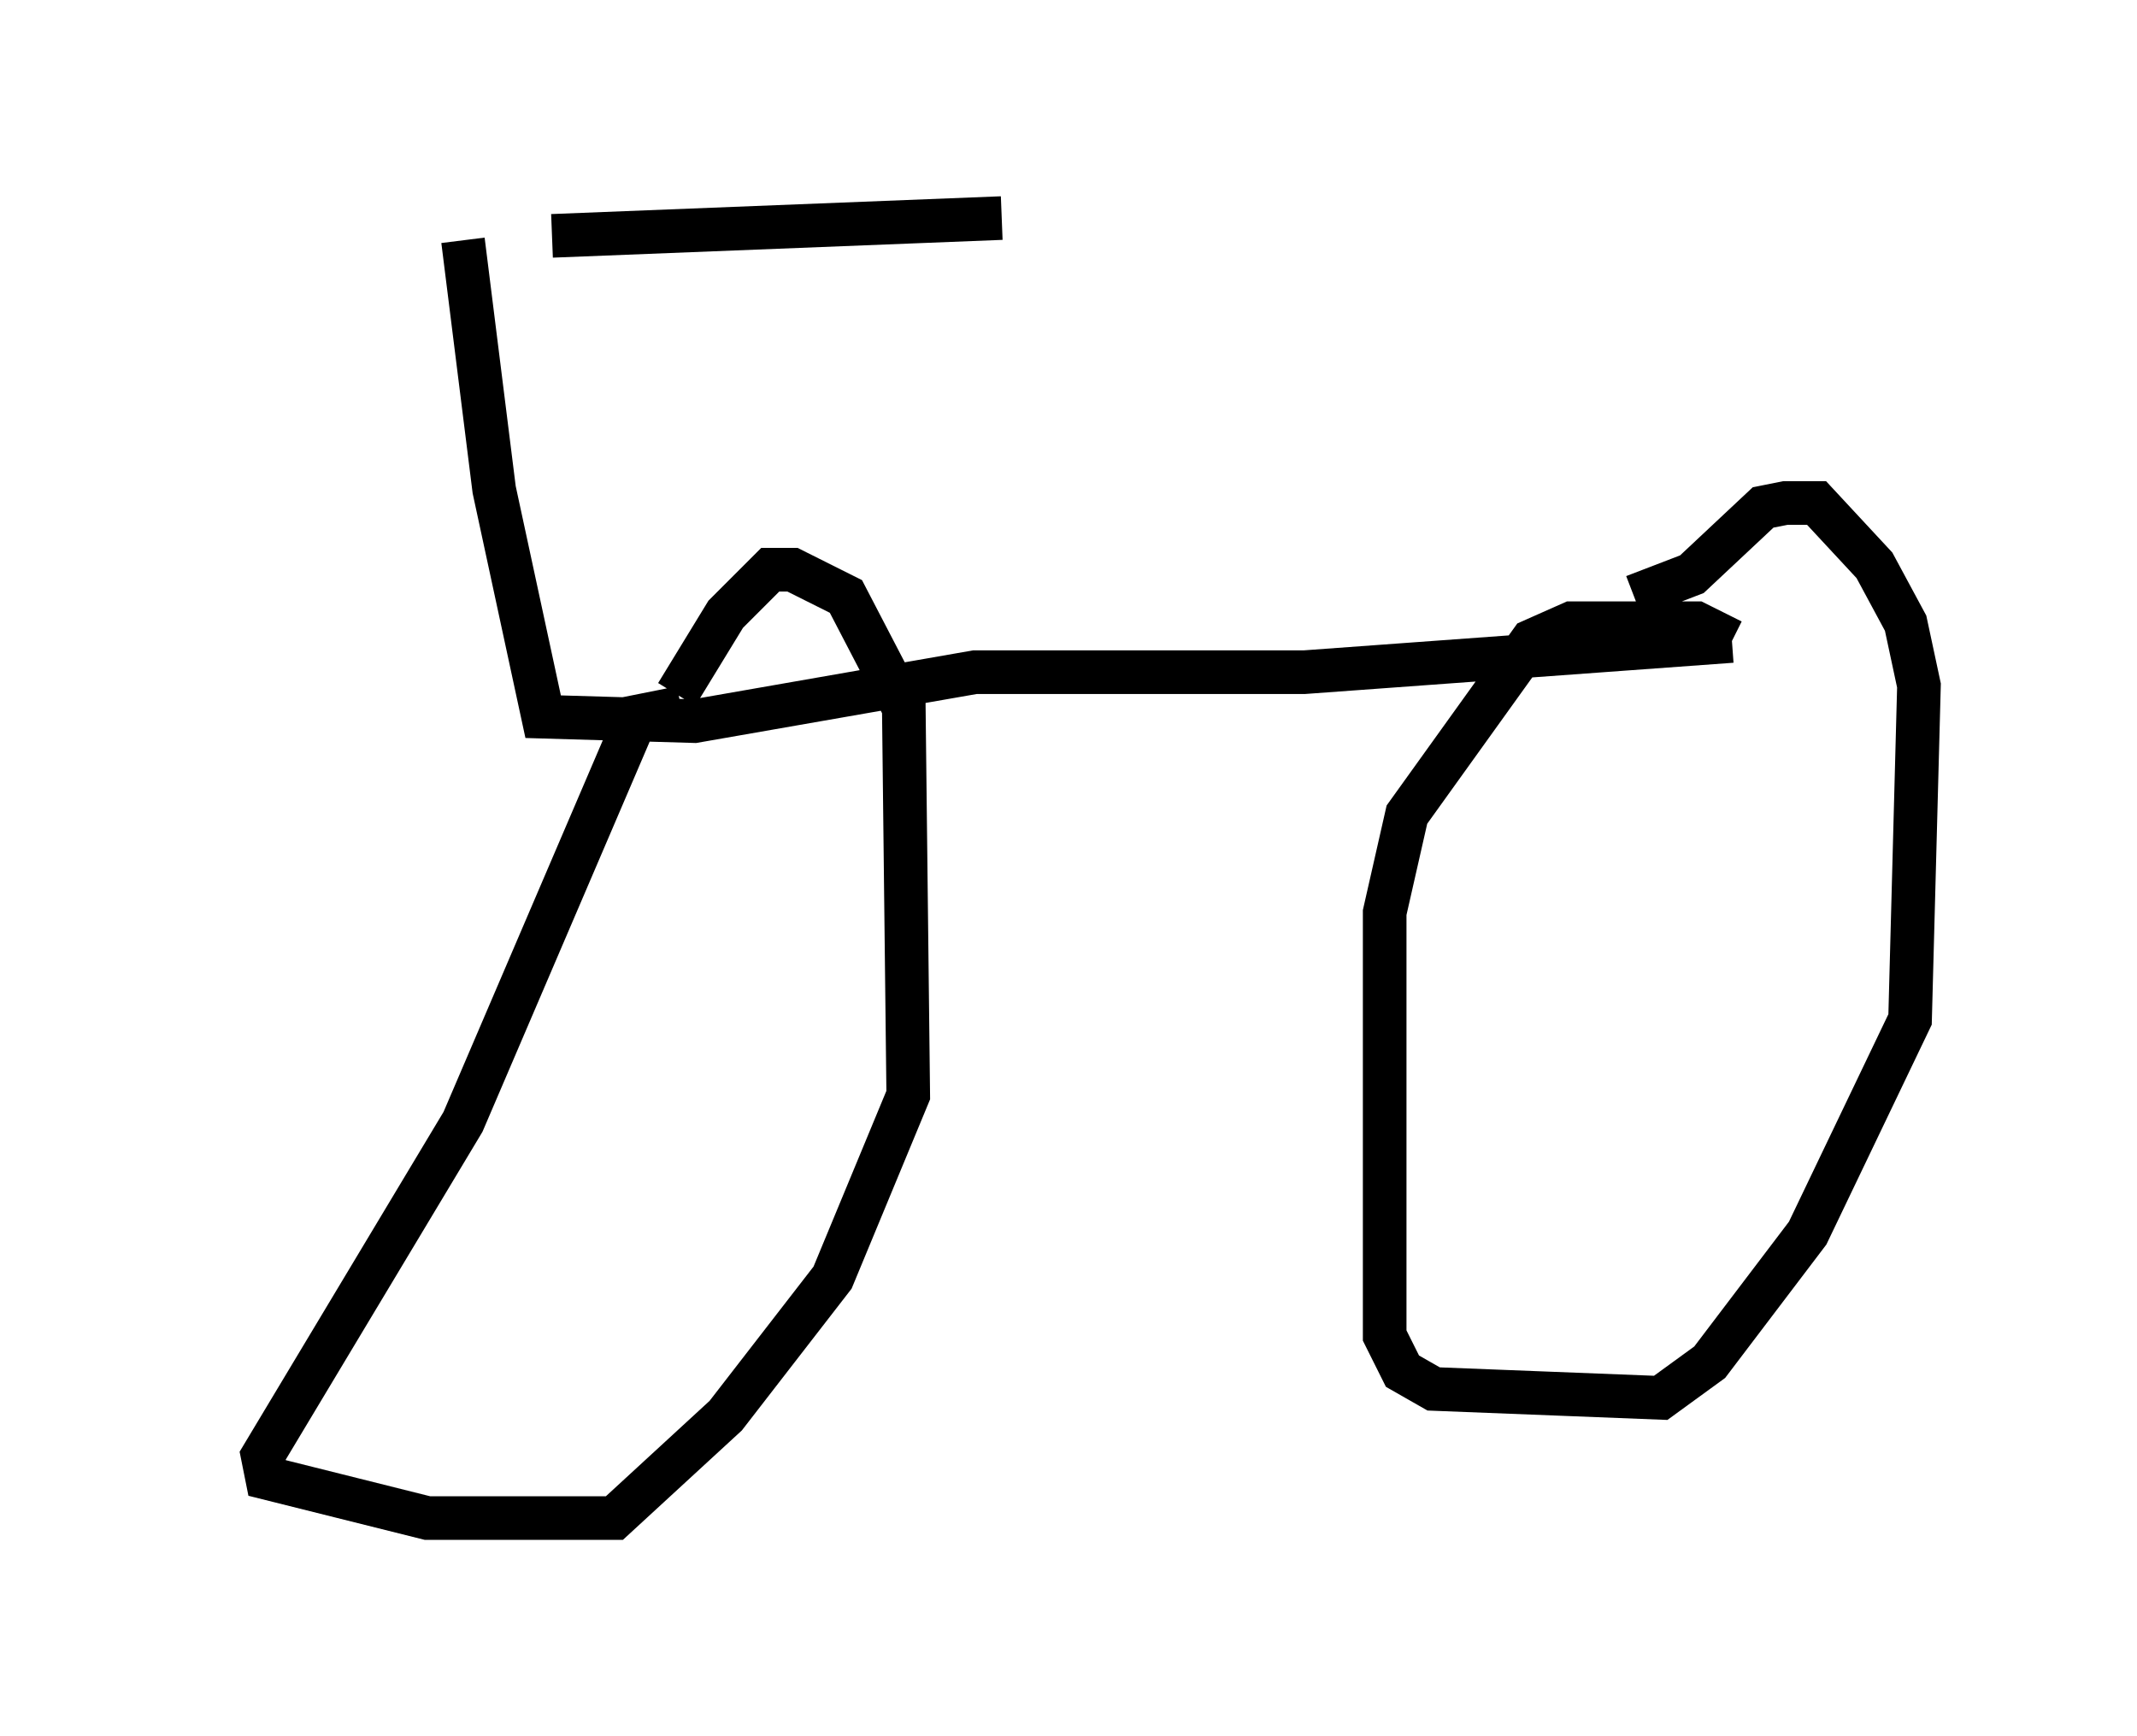 <?xml version="1.0" encoding="utf-8" ?>
<svg baseProfile="full" height="39.809" version="1.1" width="48.996" xmlns="http://www.w3.org/2000/svg" xmlns:ev="http://www.w3.org/2001/xml-events" xmlns:xlink="http://www.w3.org/1999/xlink"><defs /><rect fill="white" height="39.809" width="48.996" x="0" y="0" /><path d="M5, 6.633 m7.656, -1.225 l10.311, -0.408 m-12.352, 0.51 l0.715, 5.717 1.123, 5.206 l3.471, 0.102 6.431, -1.123 l7.554, 0.0 9.8, -0.715 m0.0, 0.0 l-0.817, -0.408 -2.858, 0.0 l-0.919, 0.408 -2.858, 3.981 l-0.51, 2.246 0.0, 9.698 l0.408, 0.817 0.715, 0.408 l5.206, 0.204 1.123, -0.817 l2.246, -2.96 2.348, -4.9 l0.204, -7.656 -0.306, -1.429 l-0.715, -1.327 -1.327, -1.429 l-0.715, 0.0 -0.51, 0.102 l-1.633, 1.531 -1.327, 0.51 m-21.846, 2.552 l-1.021, 0.204 -3.981, 9.29 l-4.594, 7.656 0.102, 0.51 l3.675, 0.919 4.288, 0.0 l2.552, -2.348 2.45, -3.165 l1.735, -4.185 -0.102, -8.881 l-1.327, -2.552 -1.225, -0.613 l-0.51, 0.0 -1.021, 1.021 l-1.123, 1.838 " fill="none" stroke="black" stroke-width="1" /></svg>